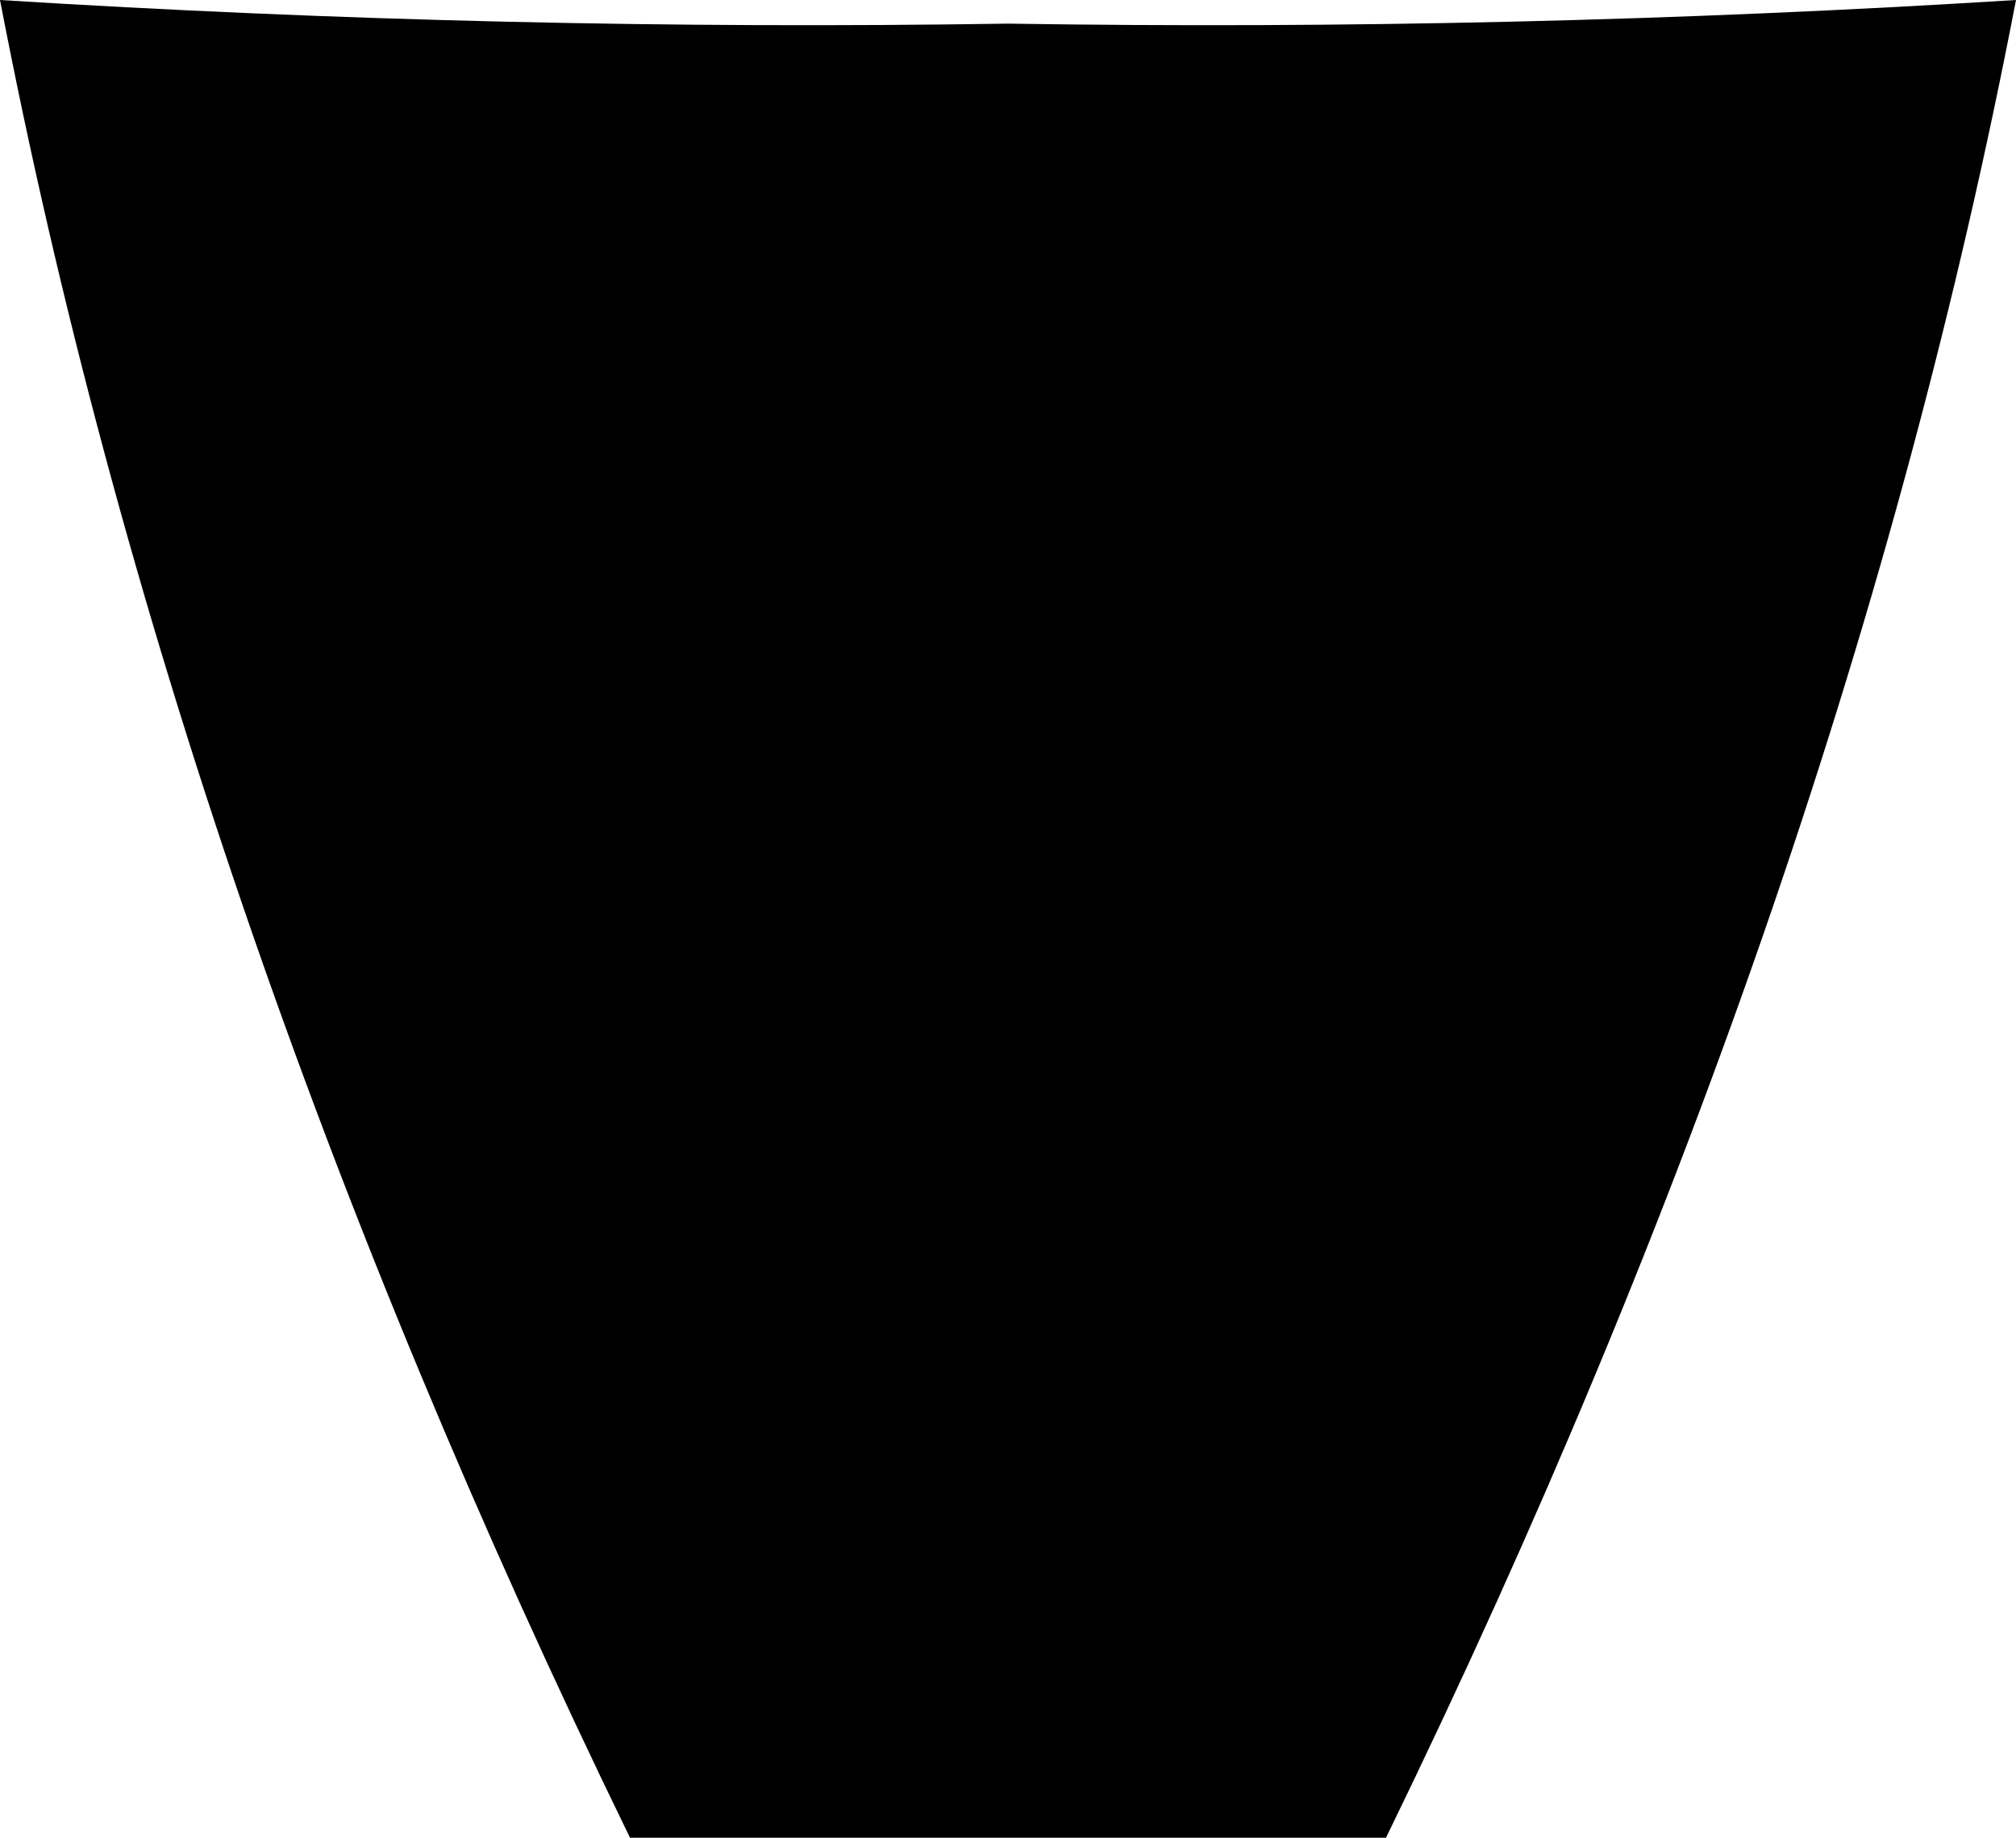 <?xml version="1.0" encoding="UTF-8" standalone="no"?>
<svg xmlns:xlink="http://www.w3.org/1999/xlink" height="35.0px" width="38.4px" xmlns="http://www.w3.org/2000/svg">
  <g transform="matrix(1.0, 0.0, 0.0, 1.0, -380.7, -308.9)">
    <path d="M392.7 343.9 Q384.0 326.05 380.7 308.9 390.3 309.5 399.9 309.35 409.5 309.5 419.1 308.9 415.8 326.05 407.1 343.9 L392.7 343.9" fill="#000000" fill-rule="evenodd" stroke="none"/>
  </g>
</svg>
